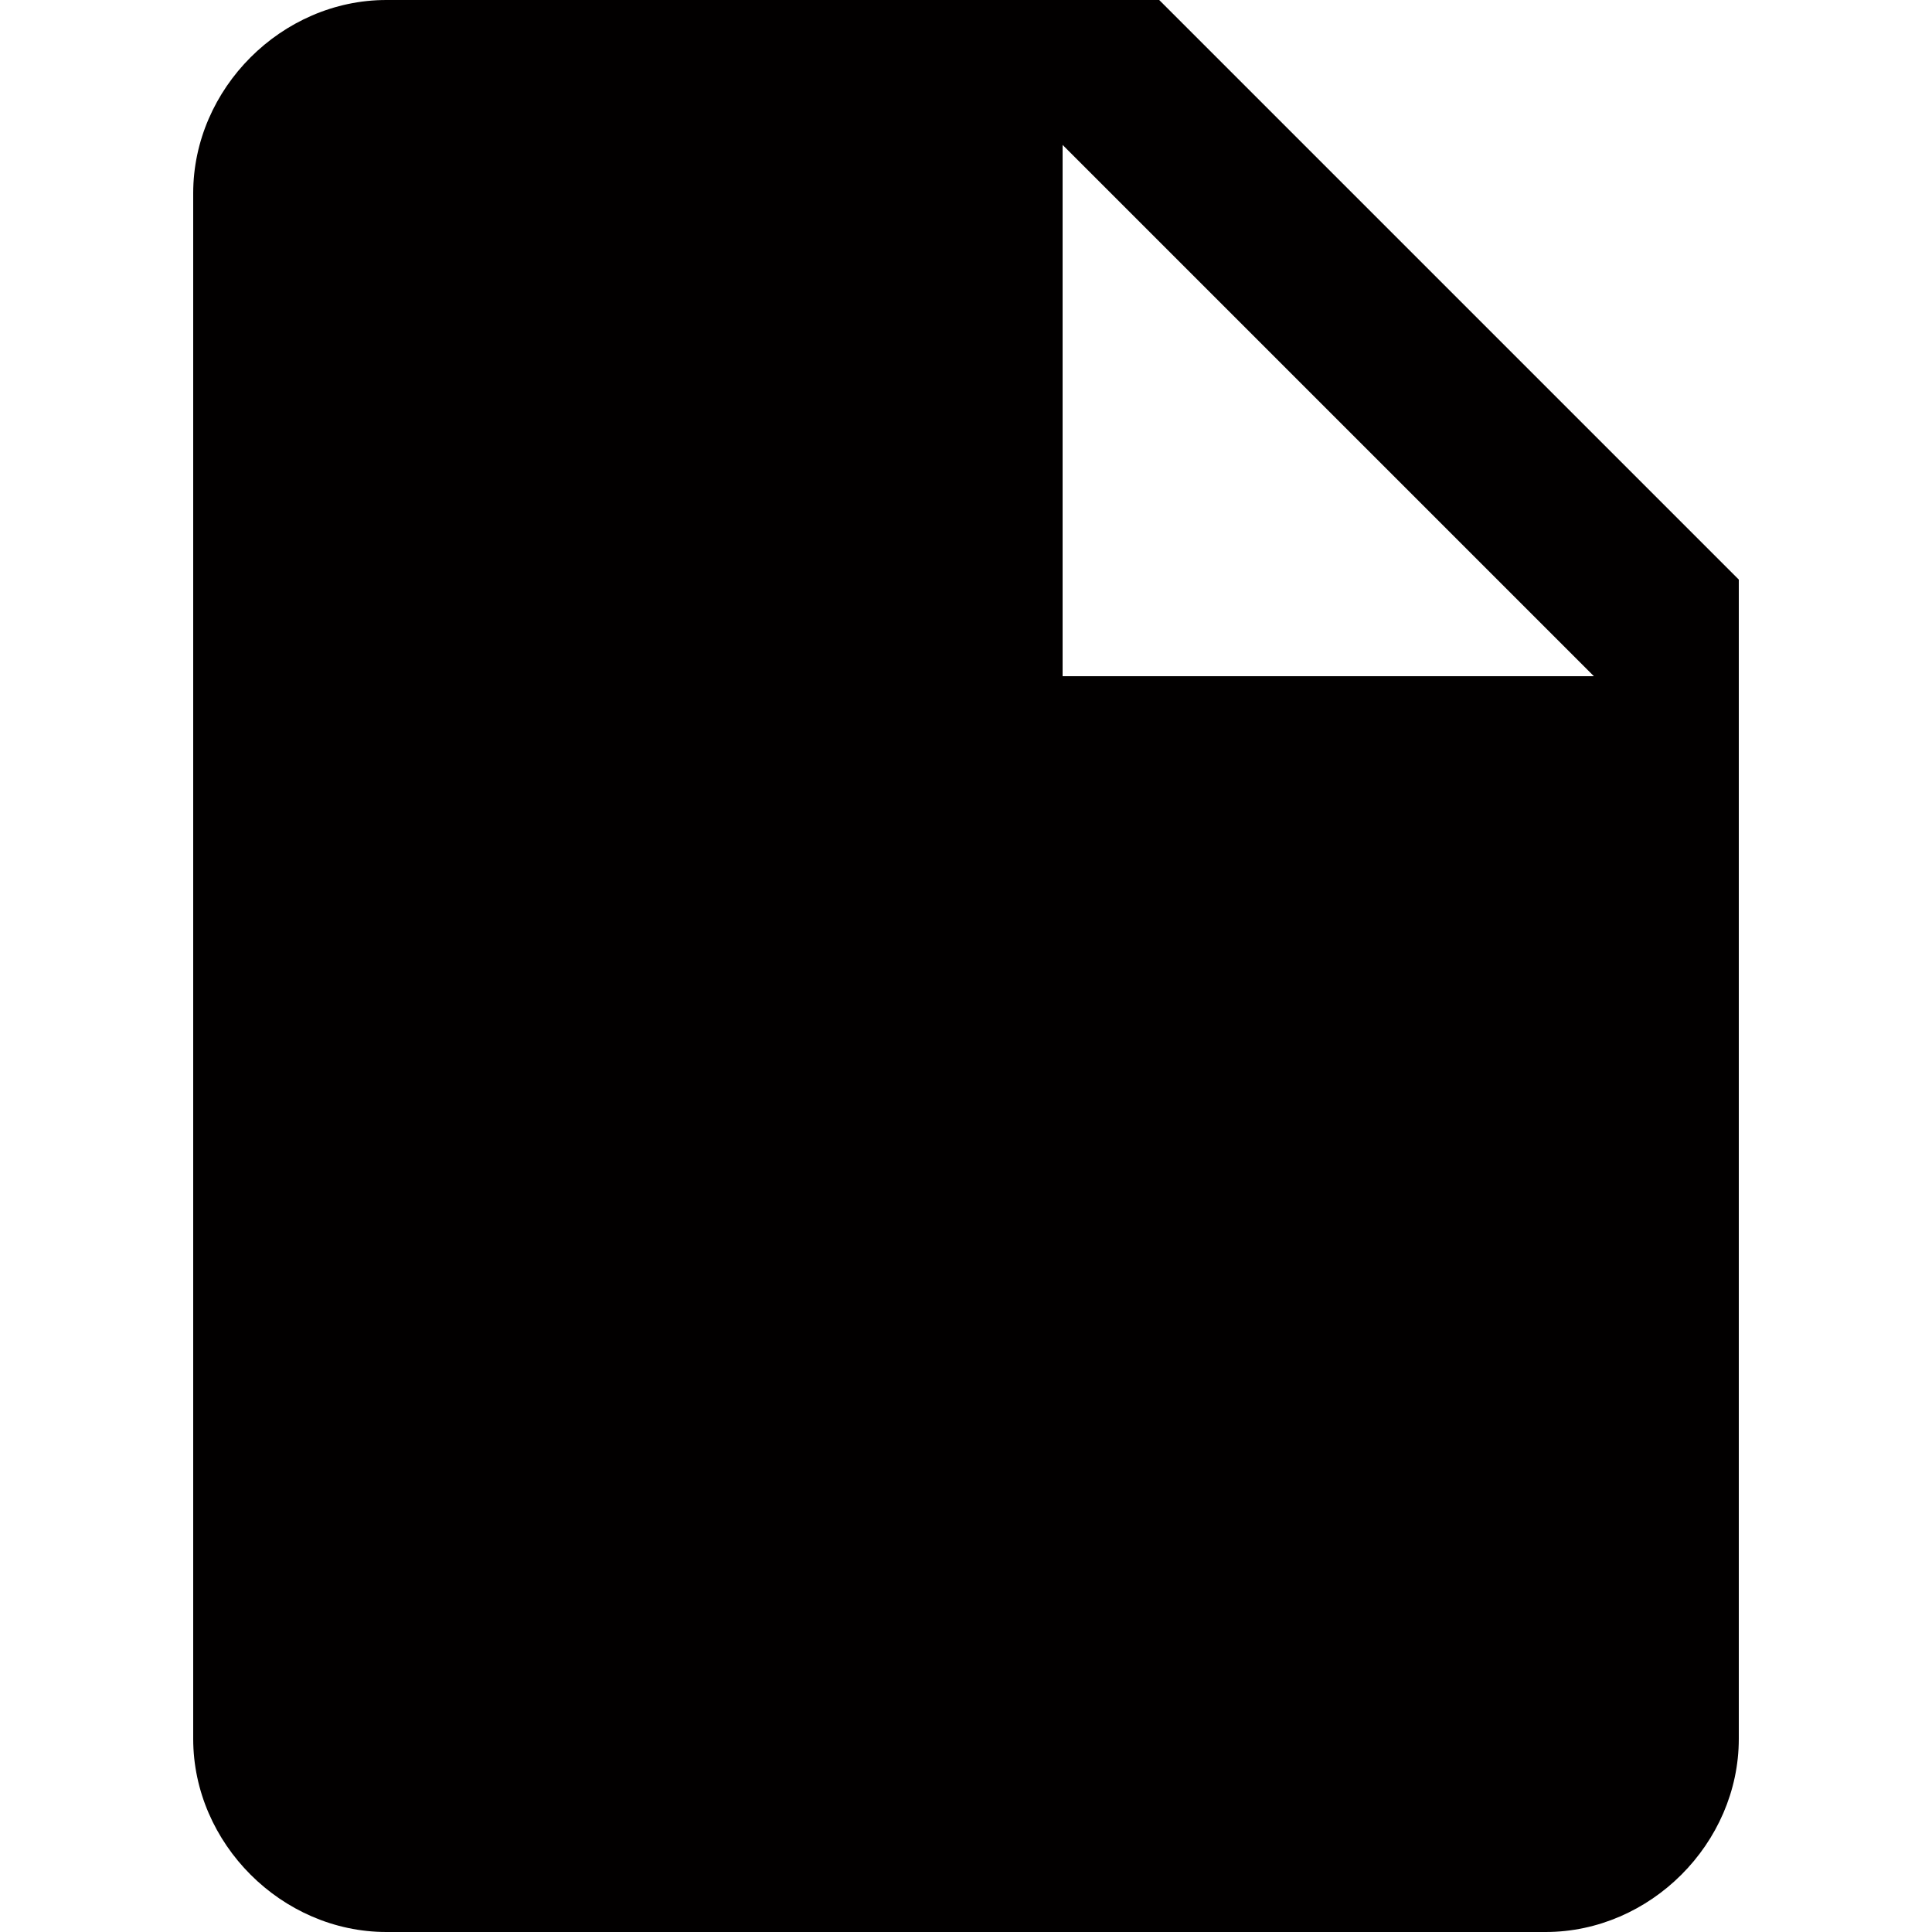 <?xml version="1.0" encoding="utf-8"?>
<!-- Generator: Adobe Illustrator 19.1.0, SVG Export Plug-In . SVG Version: 6.00 Build 0)  -->
<svg version="1.1" id="Layer_1" xmlns="http://www.w3.org/2000/svg" xmlns:xlink="http://www.w3.org/1999/xlink" x="0px" y="0px"
	 viewBox="-8 -4 24 24" style="enable-background:new -8 -4 24 24;" xml:space="preserve">
<style type="text/css">
	.st0{fill:#020000;}
</style>
<path class="st0" d="M-3.2-4c-1.3,0-2.4,1.1-2.4,2.4v19.2c0,1.3,1.1,2.4,2.4,2.4h14.4c1.3,0,2.4-1.1,2.4-2.4V3.2L6.4-4H-3.2z
	 M5.2,4.4v-6.6l6.6,6.6H5.2z"/>
</svg>
